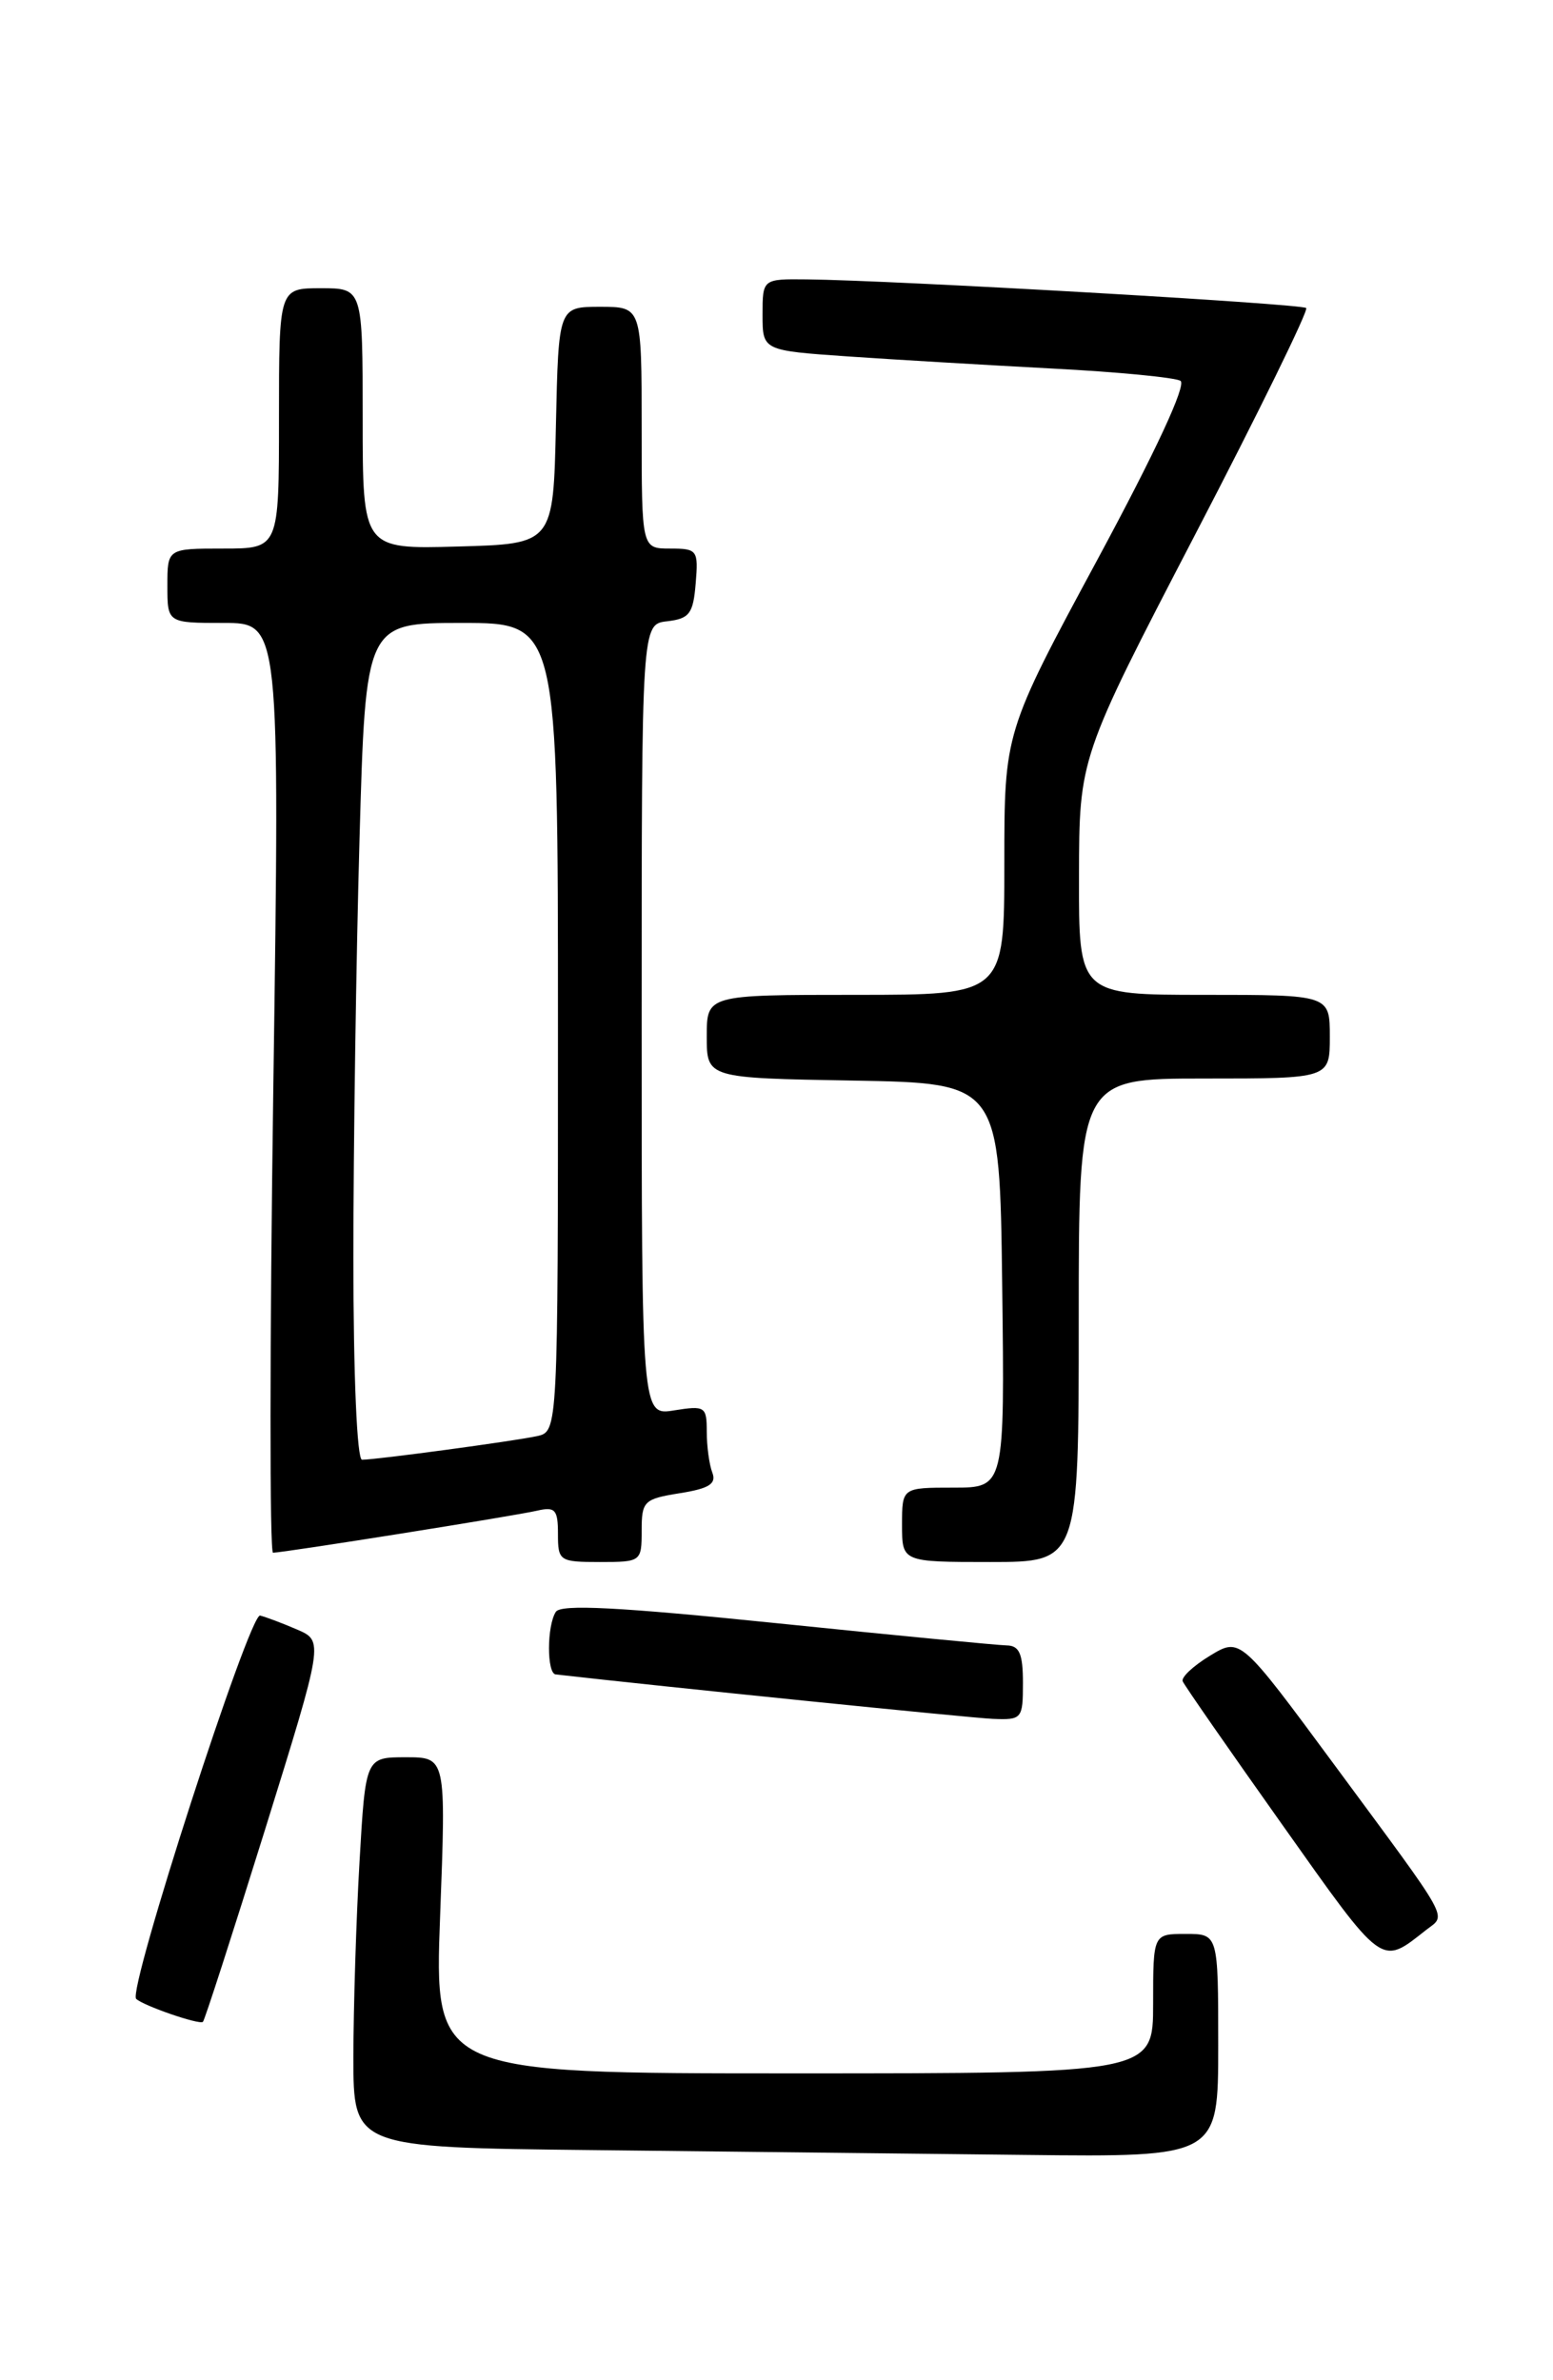 <?xml version="1.0" encoding="UTF-8" standalone="no"?>
<!DOCTYPE svg PUBLIC "-//W3C//DTD SVG 1.1//EN" "http://www.w3.org/Graphics/SVG/1.1/DTD/svg11.dtd" >
<svg xmlns="http://www.w3.org/2000/svg" xmlns:xlink="http://www.w3.org/1999/xlink" version="1.1" viewBox="0 0 167 256">
 <g >
 <path fill="currentColor"
d=" M 131.00 220.00 C 131.00 208.00 131.00 208.00 127.50 208.00 C 124.00 208.00 124.00 208.00 124.00 215.50 C 124.00 223.00 124.00 223.00 85.34 223.00 C 46.69 223.00 46.69 223.00 47.33 206.00 C 47.97 189.00 47.97 189.00 43.64 189.00 C 39.31 189.00 39.31 189.00 38.66 200.25 C 38.30 206.44 38.01 215.88 38.00 221.23 C 38.00 230.97 38.00 230.97 63.75 231.25 C 77.91 231.41 98.84 231.64 110.25 231.77 C 131.00 232.00 131.00 232.00 131.00 220.00 Z  M 28.48 196.85 C 34.81 176.50 34.81 176.50 31.94 175.26 C 30.37 174.58 28.58 173.91 27.97 173.76 C 26.82 173.49 13.71 214.03 14.64 214.98 C 15.33 215.69 21.42 217.80 21.82 217.46 C 22.00 217.31 24.99 208.04 28.48 196.85 Z  M 153.35 207.58 C 155.56 205.85 156.25 207.11 143.48 189.80 C 133.37 176.10 133.37 176.10 130.11 178.08 C 128.32 179.17 127.00 180.40 127.18 180.83 C 127.35 181.25 132.17 188.19 137.89 196.26 C 148.86 211.75 148.44 211.44 153.35 207.58 Z  M 110.00 181.00 C 110.00 177.87 109.62 176.99 108.25 176.97 C 107.29 176.95 96.15 175.88 83.50 174.58 C 66.51 172.84 60.31 172.52 59.77 173.36 C 58.80 174.86 58.79 179.98 59.75 180.09 C 71.23 181.40 104.38 184.77 106.75 184.87 C 109.90 185.00 110.00 184.87 110.00 181.00 Z  M 69.00 164.63 C 69.00 161.45 69.24 161.22 73.10 160.60 C 76.25 160.10 77.06 159.59 76.60 158.39 C 76.27 157.54 76.00 155.55 76.00 153.98 C 76.00 151.28 75.82 151.16 72.50 151.69 C 69.00 152.26 69.00 152.26 69.00 109.70 C 69.00 67.13 69.00 67.13 71.75 66.82 C 74.14 66.54 74.54 66.01 74.81 62.75 C 75.11 59.17 74.99 59.00 72.06 59.00 C 69.00 59.00 69.00 59.00 69.00 46.00 C 69.00 33.00 69.00 33.00 64.53 33.00 C 60.06 33.00 60.06 33.00 59.78 45.75 C 59.50 58.50 59.50 58.50 49.25 58.78 C 39.00 59.07 39.00 59.07 39.00 45.03 C 39.00 31.00 39.00 31.00 34.50 31.00 C 30.00 31.00 30.00 31.00 30.00 45.00 C 30.00 59.00 30.00 59.00 24.00 59.00 C 18.00 59.00 18.00 59.00 18.00 63.00 C 18.00 67.00 18.00 67.00 24.05 67.00 C 30.10 67.00 30.10 67.00 29.39 117.00 C 29.00 144.50 28.99 167.00 29.36 167.00 C 30.46 167.00 55.31 163.05 57.75 162.48 C 59.70 162.03 60.00 162.36 60.00 164.98 C 60.00 167.89 60.16 168.00 64.50 168.00 C 68.94 168.00 69.00 167.96 69.00 164.63 Z  M 116.00 142.00 C 116.00 116.00 116.00 116.00 129.50 116.00 C 143.00 116.00 143.00 116.00 143.00 111.50 C 143.00 107.00 143.00 107.00 129.50 107.00 C 116.00 107.00 116.00 107.00 116.03 94.25 C 116.05 81.50 116.05 81.50 128.49 57.55 C 135.34 44.38 140.72 33.39 140.46 33.13 C 140.00 32.67 96.02 30.14 86.75 30.05 C 82.00 30.00 82.00 30.00 82.00 33.85 C 82.00 37.70 82.00 37.70 91.25 38.34 C 96.34 38.69 106.21 39.27 113.18 39.64 C 120.16 40.00 126.35 40.60 126.94 40.96 C 127.61 41.38 124.28 48.55 118.01 60.19 C 108.00 78.76 108.00 78.76 108.00 92.88 C 108.00 107.00 108.00 107.00 92.00 107.00 C 76.00 107.00 76.00 107.00 76.00 111.47 C 76.00 115.95 76.00 115.95 91.75 116.22 C 107.50 116.50 107.50 116.50 107.77 138.25 C 108.04 160.00 108.04 160.00 102.52 160.00 C 97.00 160.00 97.00 160.00 97.00 164.00 C 97.00 168.00 97.00 168.00 106.50 168.00 C 116.00 168.00 116.00 168.00 116.00 142.00 Z  M 38.00 135.25 C 38.00 123.29 38.30 103.04 38.66 90.25 C 39.32 67.00 39.32 67.00 49.66 67.00 C 60.00 67.00 60.00 67.00 60.00 110.48 C 60.00 153.96 60.00 153.96 57.75 154.46 C 55.33 154.99 40.46 157.00 38.93 157.00 C 38.39 157.00 38.00 147.95 38.00 135.25 Z "/>
</g>
</svg>